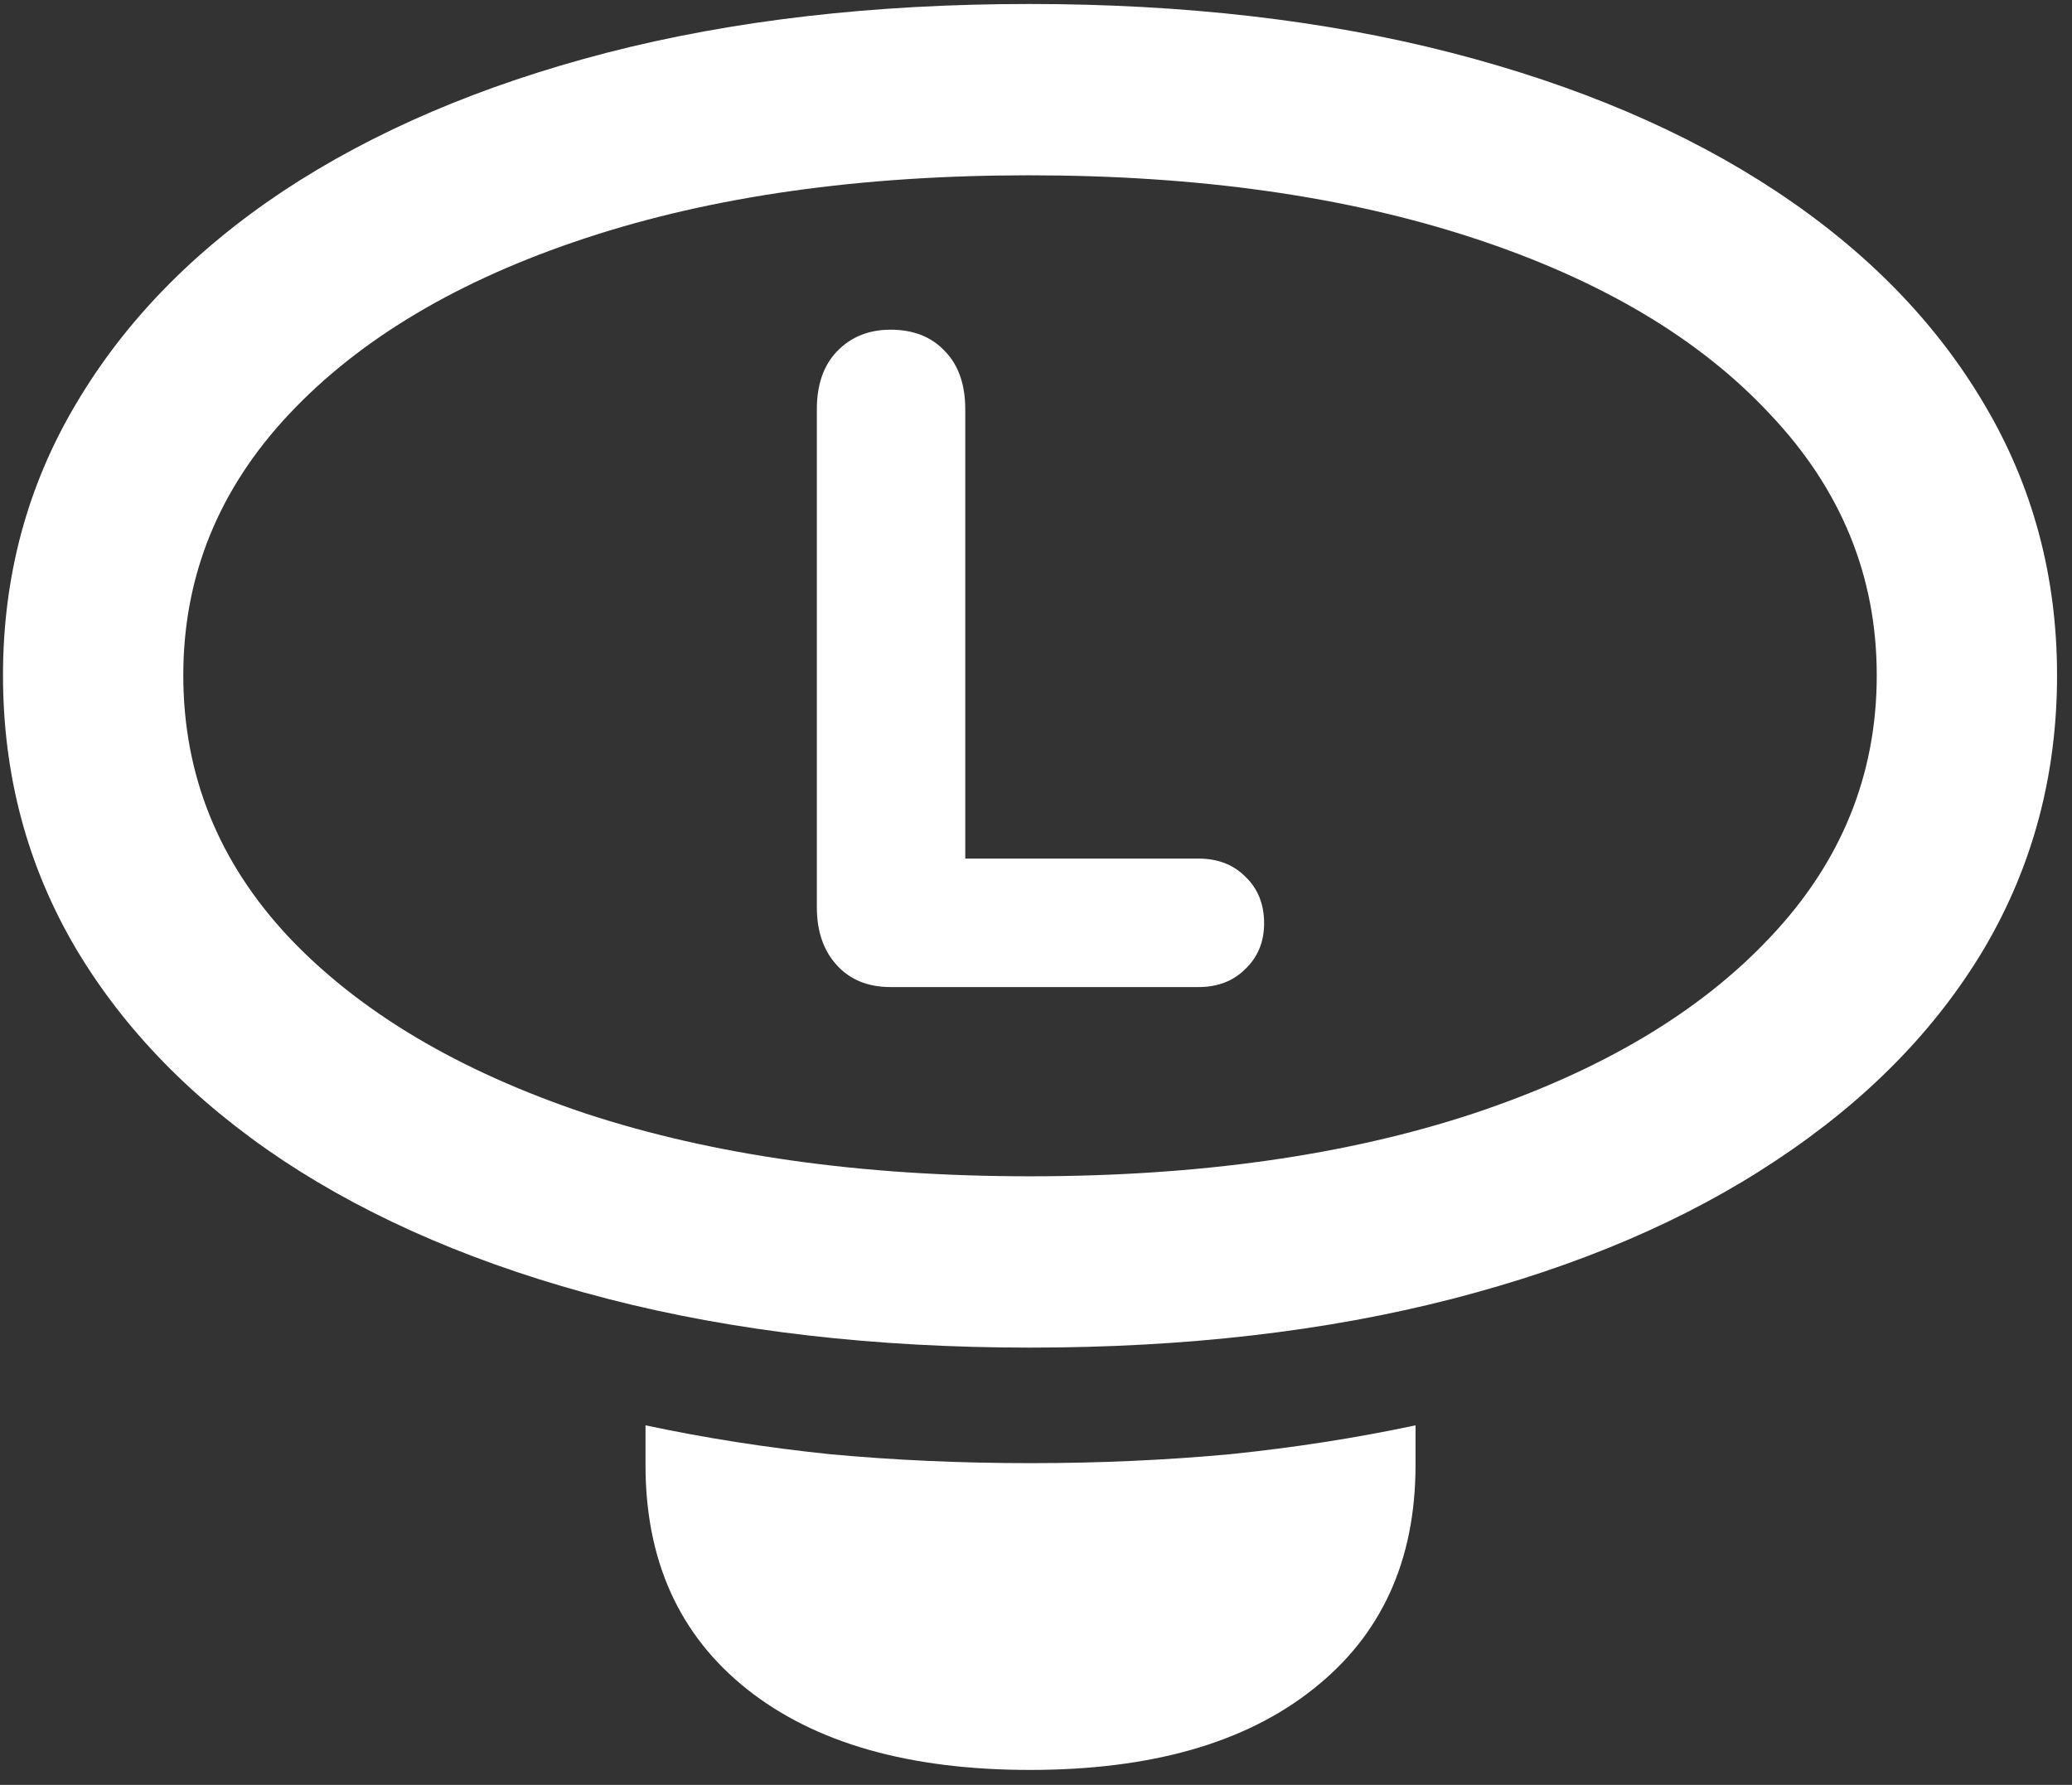 <svg width="130" height="112" viewBox="0 0 130 112" fill="none" xmlns="http://www.w3.org/2000/svg">
<rect x="0" y="0" width="130" height="112" fill="#333333" stroke="none"/>
<path d="M64.625 84.562C74.375 84.562 83.208 83.542 91.125 81.5C99.042 79.458 105.812 76.562 111.438 72.812C117.104 69.062 121.458 64.625 124.5 59.5C127.542 54.333 129.062 48.625 129.062 42.375C129.062 36.167 127.542 30.5 124.5 25.375C121.458 20.208 117.104 15.75 111.438 12C105.771 8.25 98.979 5.354 91.062 3.312C83.146 1.271 74.312 0.25 64.562 0.25C54.812 0.25 45.979 1.271 38.062 3.312C30.188 5.354 23.417 8.25 17.75 12C12.125 15.75 7.792 20.208 4.75 25.375C1.708 30.5 0.188 36.167 0.188 42.375C0.188 48.625 1.708 54.333 4.75 59.5C7.792 64.625 12.125 69.062 17.75 72.812C23.417 76.562 30.208 79.458 38.125 81.5C46.042 83.542 54.875 84.562 64.625 84.562ZM64.625 73.812C54.042 73.812 44.75 72.5 36.75 69.875C28.792 67.208 22.583 63.521 18.125 58.812C13.708 54.104 11.5 48.625 11.5 42.375C11.5 36.167 13.708 30.708 18.125 26C22.583 21.25 28.792 17.562 36.75 14.938C44.708 12.312 53.979 11 64.562 11C75.146 11 84.438 12.312 92.438 14.938C100.438 17.562 106.646 21.25 111.062 26C115.521 30.708 117.75 36.167 117.75 42.375C117.75 48.625 115.521 54.104 111.062 58.812C106.646 63.521 100.438 67.208 92.438 69.875C84.479 72.5 75.208 73.812 64.625 73.812ZM64.625 111.062C72.208 111.062 78.125 109.375 82.375 106C86.667 102.625 88.812 97.938 88.812 91.938V89.438C85.104 90.229 81.229 90.833 77.188 91.25C73.146 91.625 68.958 91.812 64.625 91.812C60.292 91.812 56.104 91.625 52.062 91.25C48.062 90.833 44.208 90.229 40.5 89.438V91.938C40.5 97.938 42.625 102.625 46.875 106C51.125 109.375 57.042 111.062 64.625 111.062ZM55.875 61.938H75.188C76.396 61.938 77.375 61.562 78.125 60.812C78.917 60.062 79.312 59.104 79.312 57.938C79.312 56.729 78.917 55.75 78.125 55C77.375 54.25 76.396 53.875 75.188 53.875H60.562V25.688C60.562 24.104 60.125 22.875 59.25 22C58.417 21.125 57.292 20.688 55.875 20.688C54.5 20.688 53.375 21.146 52.5 22.062C51.667 22.938 51.25 24.146 51.25 25.688V56.938C51.25 58.438 51.667 59.646 52.5 60.562C53.333 61.479 54.458 61.938 55.875 61.938Z" fill="white"/>
</svg>
